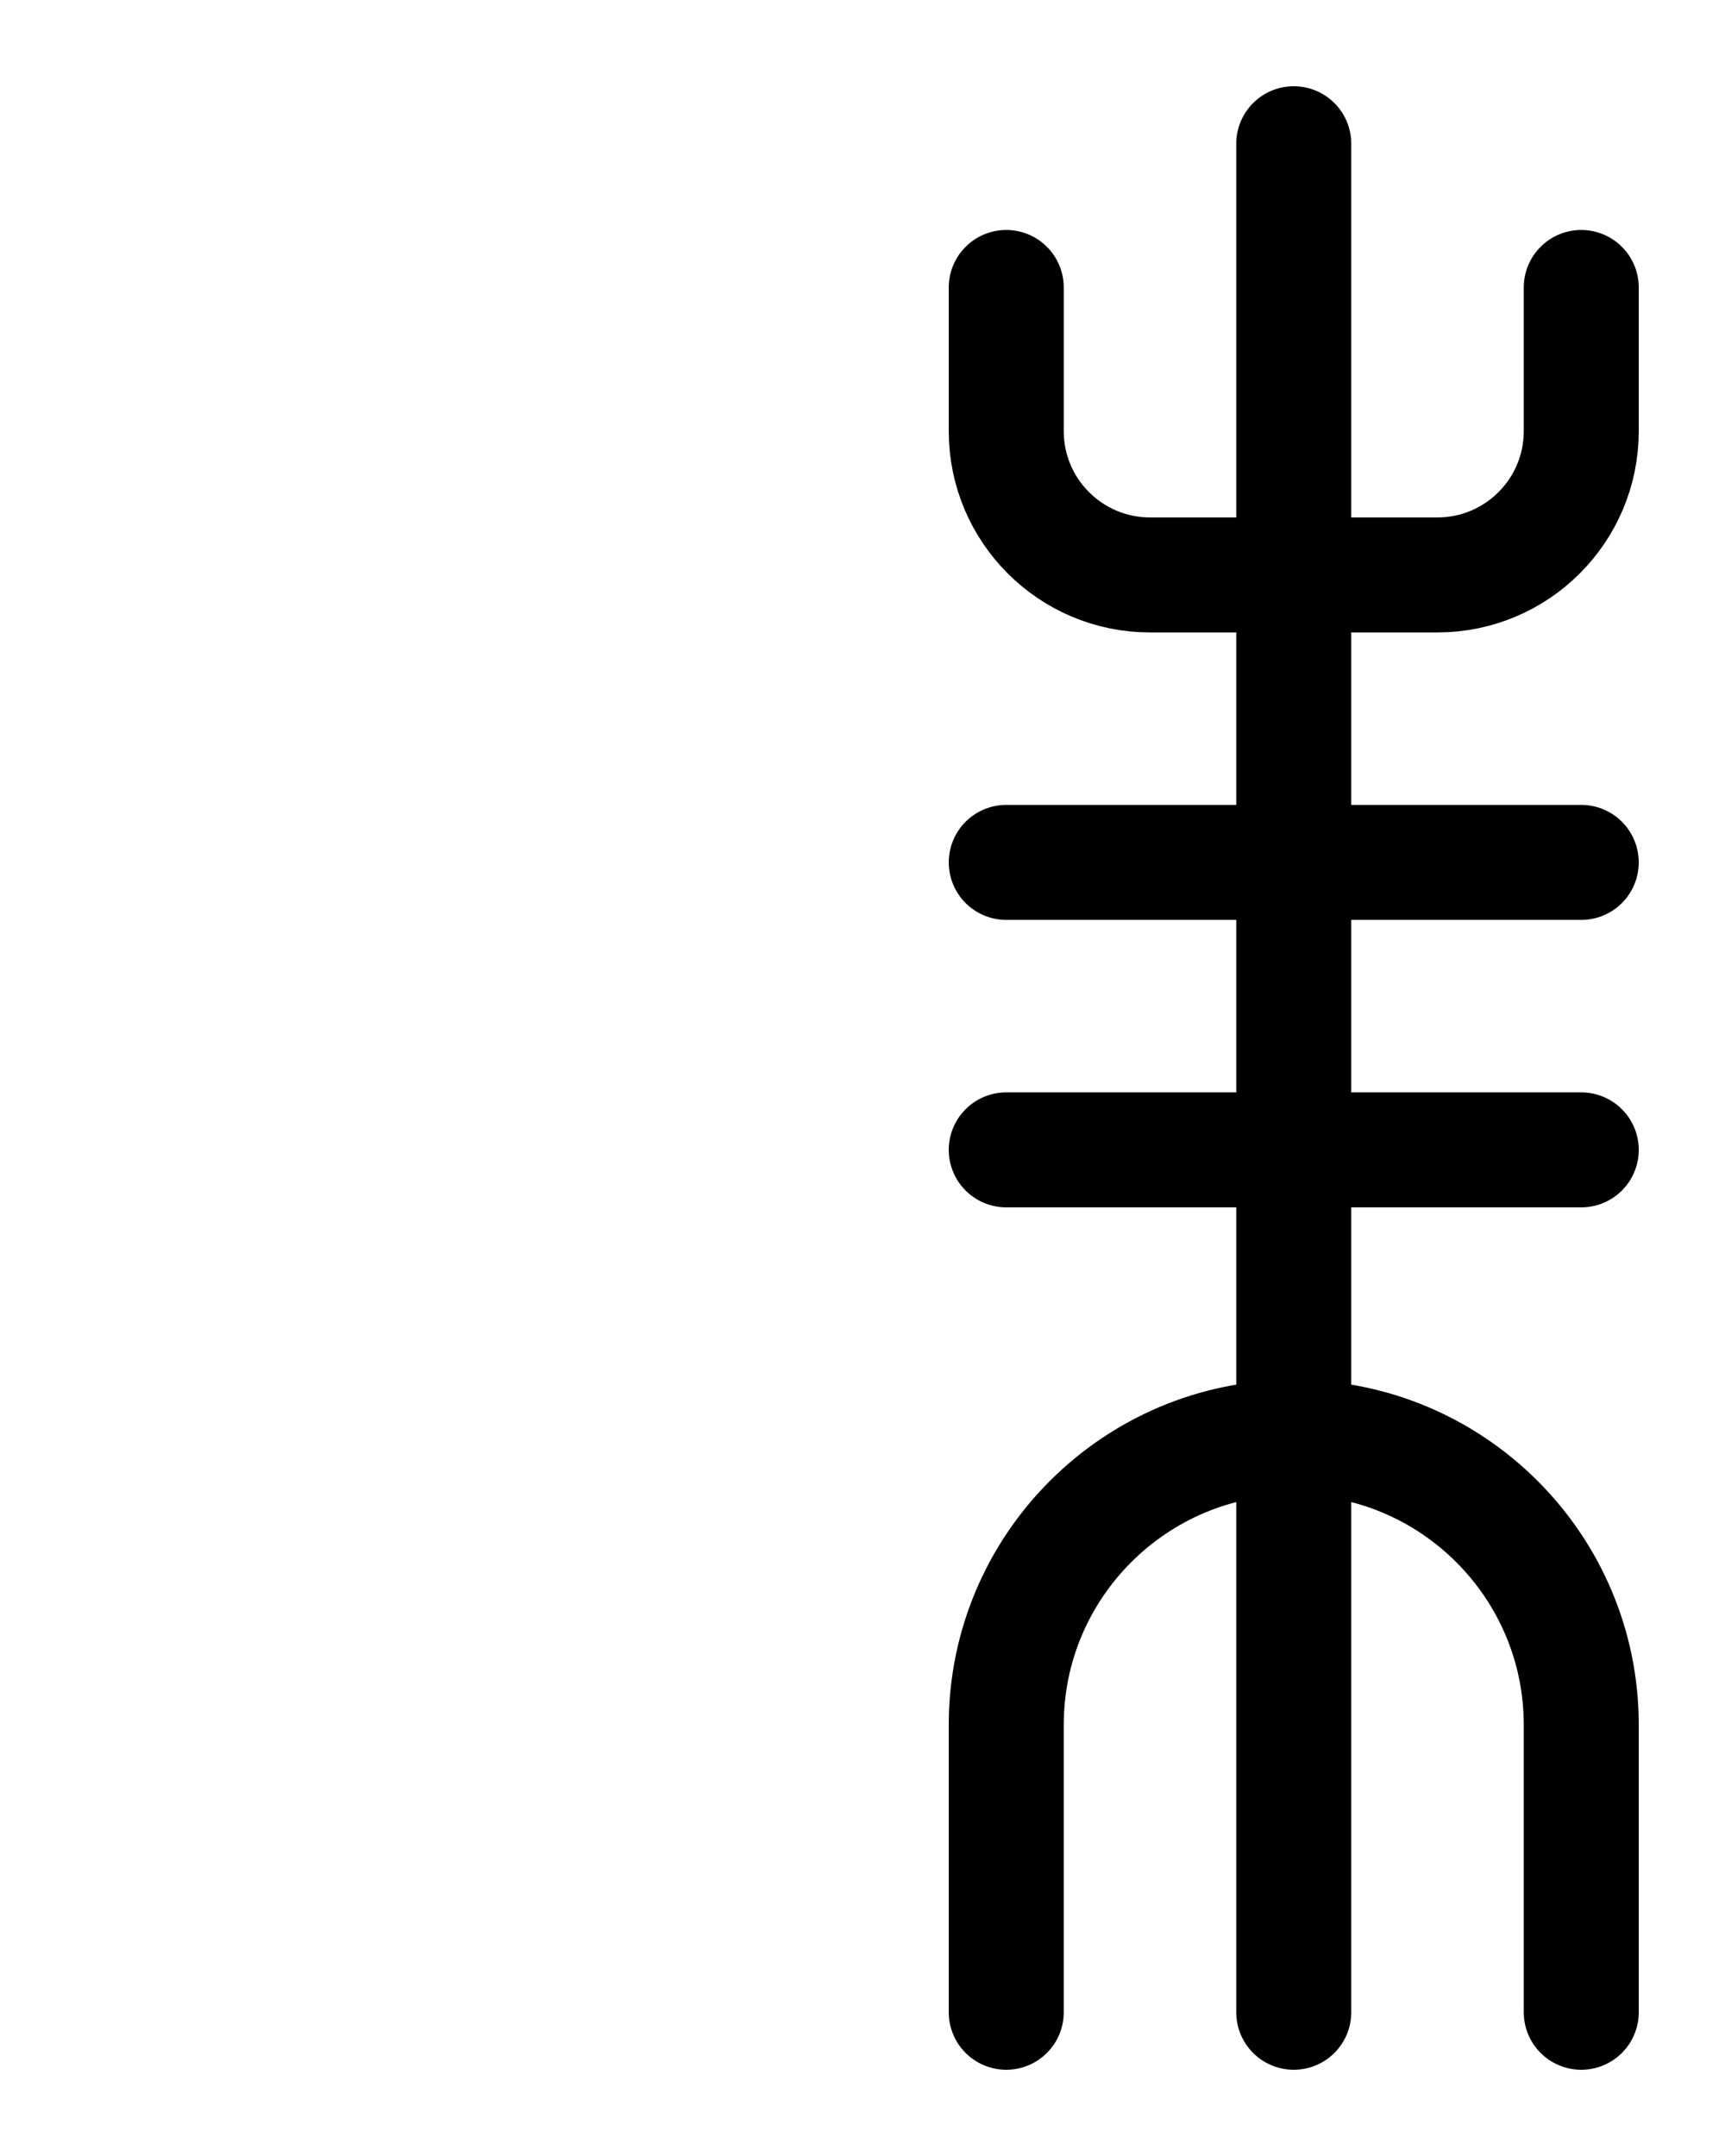 <?xml version="1.0" encoding="utf-8"?>
<!-- Generator: Adobe Illustrator 26.0.0, SVG Export Plug-In . SVG Version: 6.00 Build 0)  -->
<svg version="1.1" id="图层_1" xmlns="http://www.w3.org/2000/svg" xmlns:xlink="http://www.w3.org/1999/xlink" x="0px" y="0px"
	 viewBox="0 0 720 900" style="enable-background:new 0 0 720 900;" xml:space="preserve">
<style type="text/css">
	.st0{fill:none;stroke:#000000;stroke-width:48;stroke-linecap:round;stroke-linejoin:round;stroke-miterlimit:10;}
</style>
<path class="st0" d="M660,840V720c0-66.2-53.8-120-120-120l0,0c-66.2,0-120,53.8-120,120v120"/>
<path class="st0" d="M660,120v60c0,33.1-26.9,60-60,60H480c-33.1,0-60-26.9-60-60v-60"/>
<line class="st0" x1="540" y1="60" x2="540" y2="840"/>
<line class="st0" x1="420" y1="480" x2="660" y2="480"/>
<line class="st0" x1="420" y1="360" x2="660" y2="360"/>
</svg>
